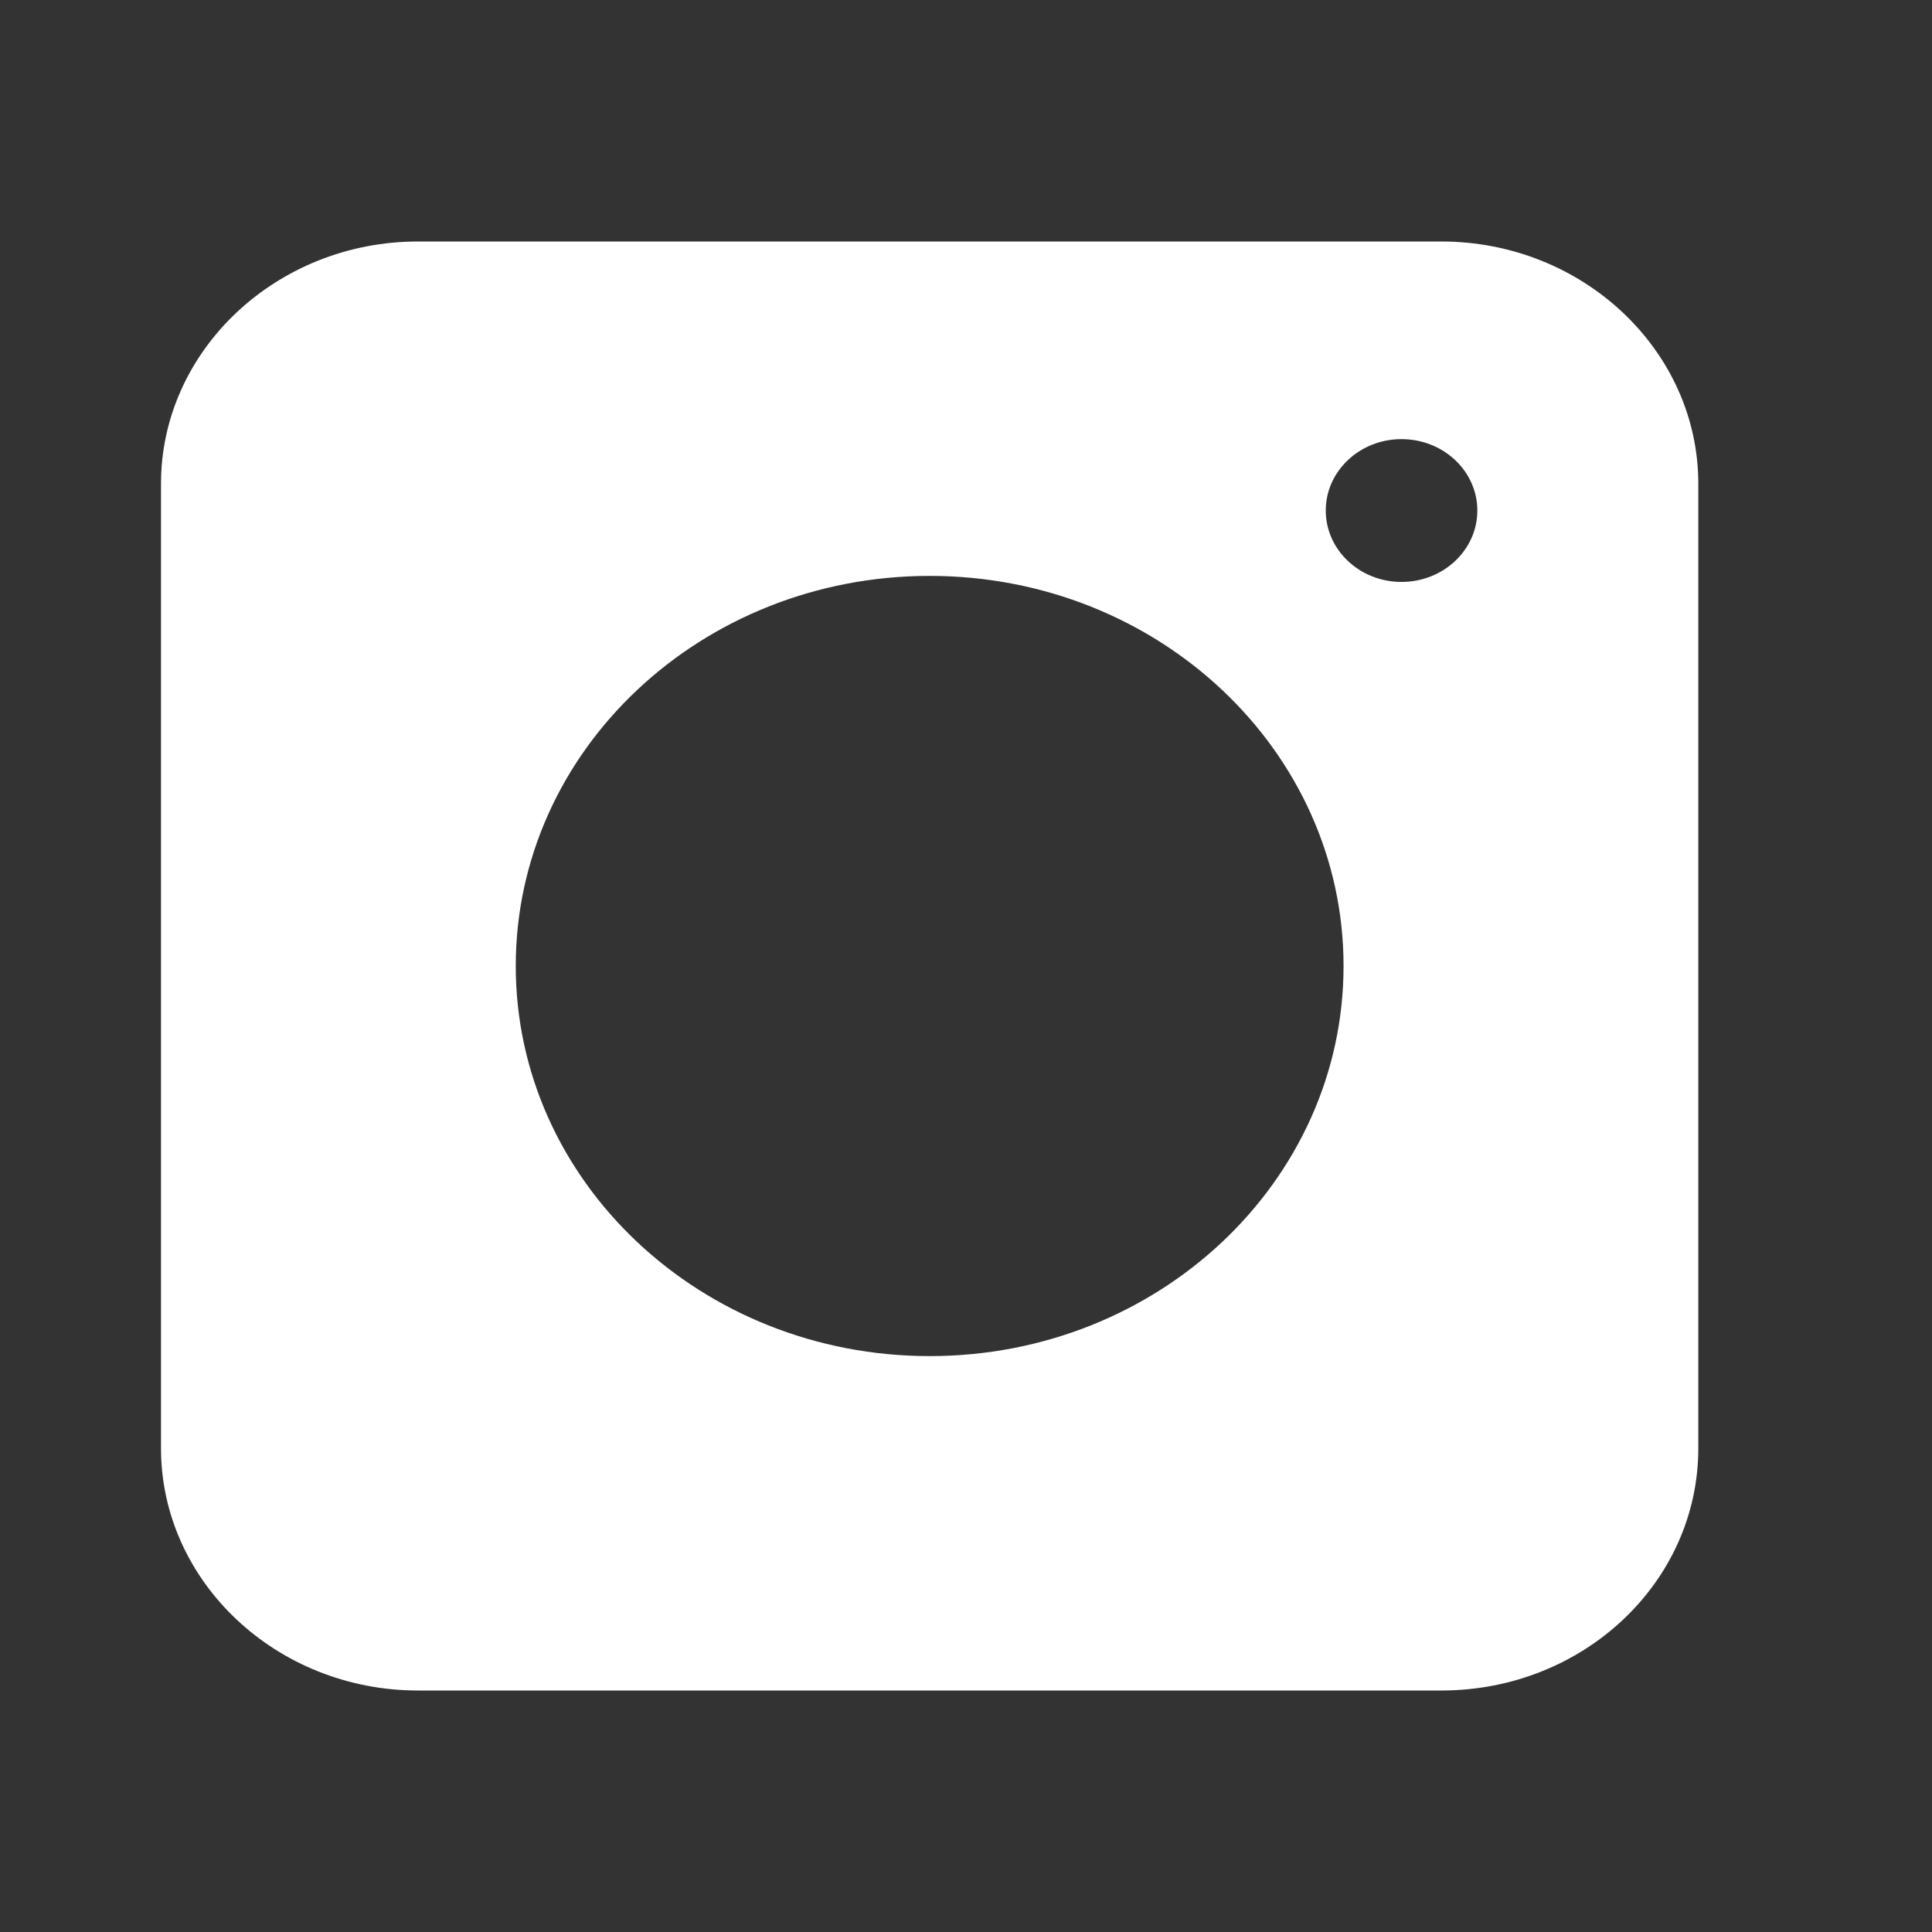 <svg width="24" height="24" viewBox="0 0 24 24" fill="none" xmlns="http://www.w3.org/2000/svg">
<rect x="0" y="0" width="24" height="24" fill="#333333" stroke="none"/>
<path fill-rule="evenodd" clip-rule="evenodd" d="M17.905 21H5.192C3.435 21 2 19.647 2 17.991V6.009C2 4.353 3.435 3 5.192 3H17.905C19.662 3 21.097 4.353 21.097 6.009V17.991C21.097 19.655 19.67 21 17.905 21ZM17.41 7.229C17.93 7.229 18.352 6.832 18.352 6.342C18.352 5.852 17.93 5.455 17.41 5.455C16.891 5.455 16.469 5.852 16.469 6.342C16.469 6.832 16.891 7.229 17.41 7.229ZM11.549 16.846C14.388 16.846 16.69 14.676 16.69 12C16.69 9.323 14.388 7.154 11.549 7.154C8.709 7.154 6.407 9.323 6.407 12C6.407 14.676 8.709 16.846 11.549 16.846Z" fill="white"/>
</svg>
